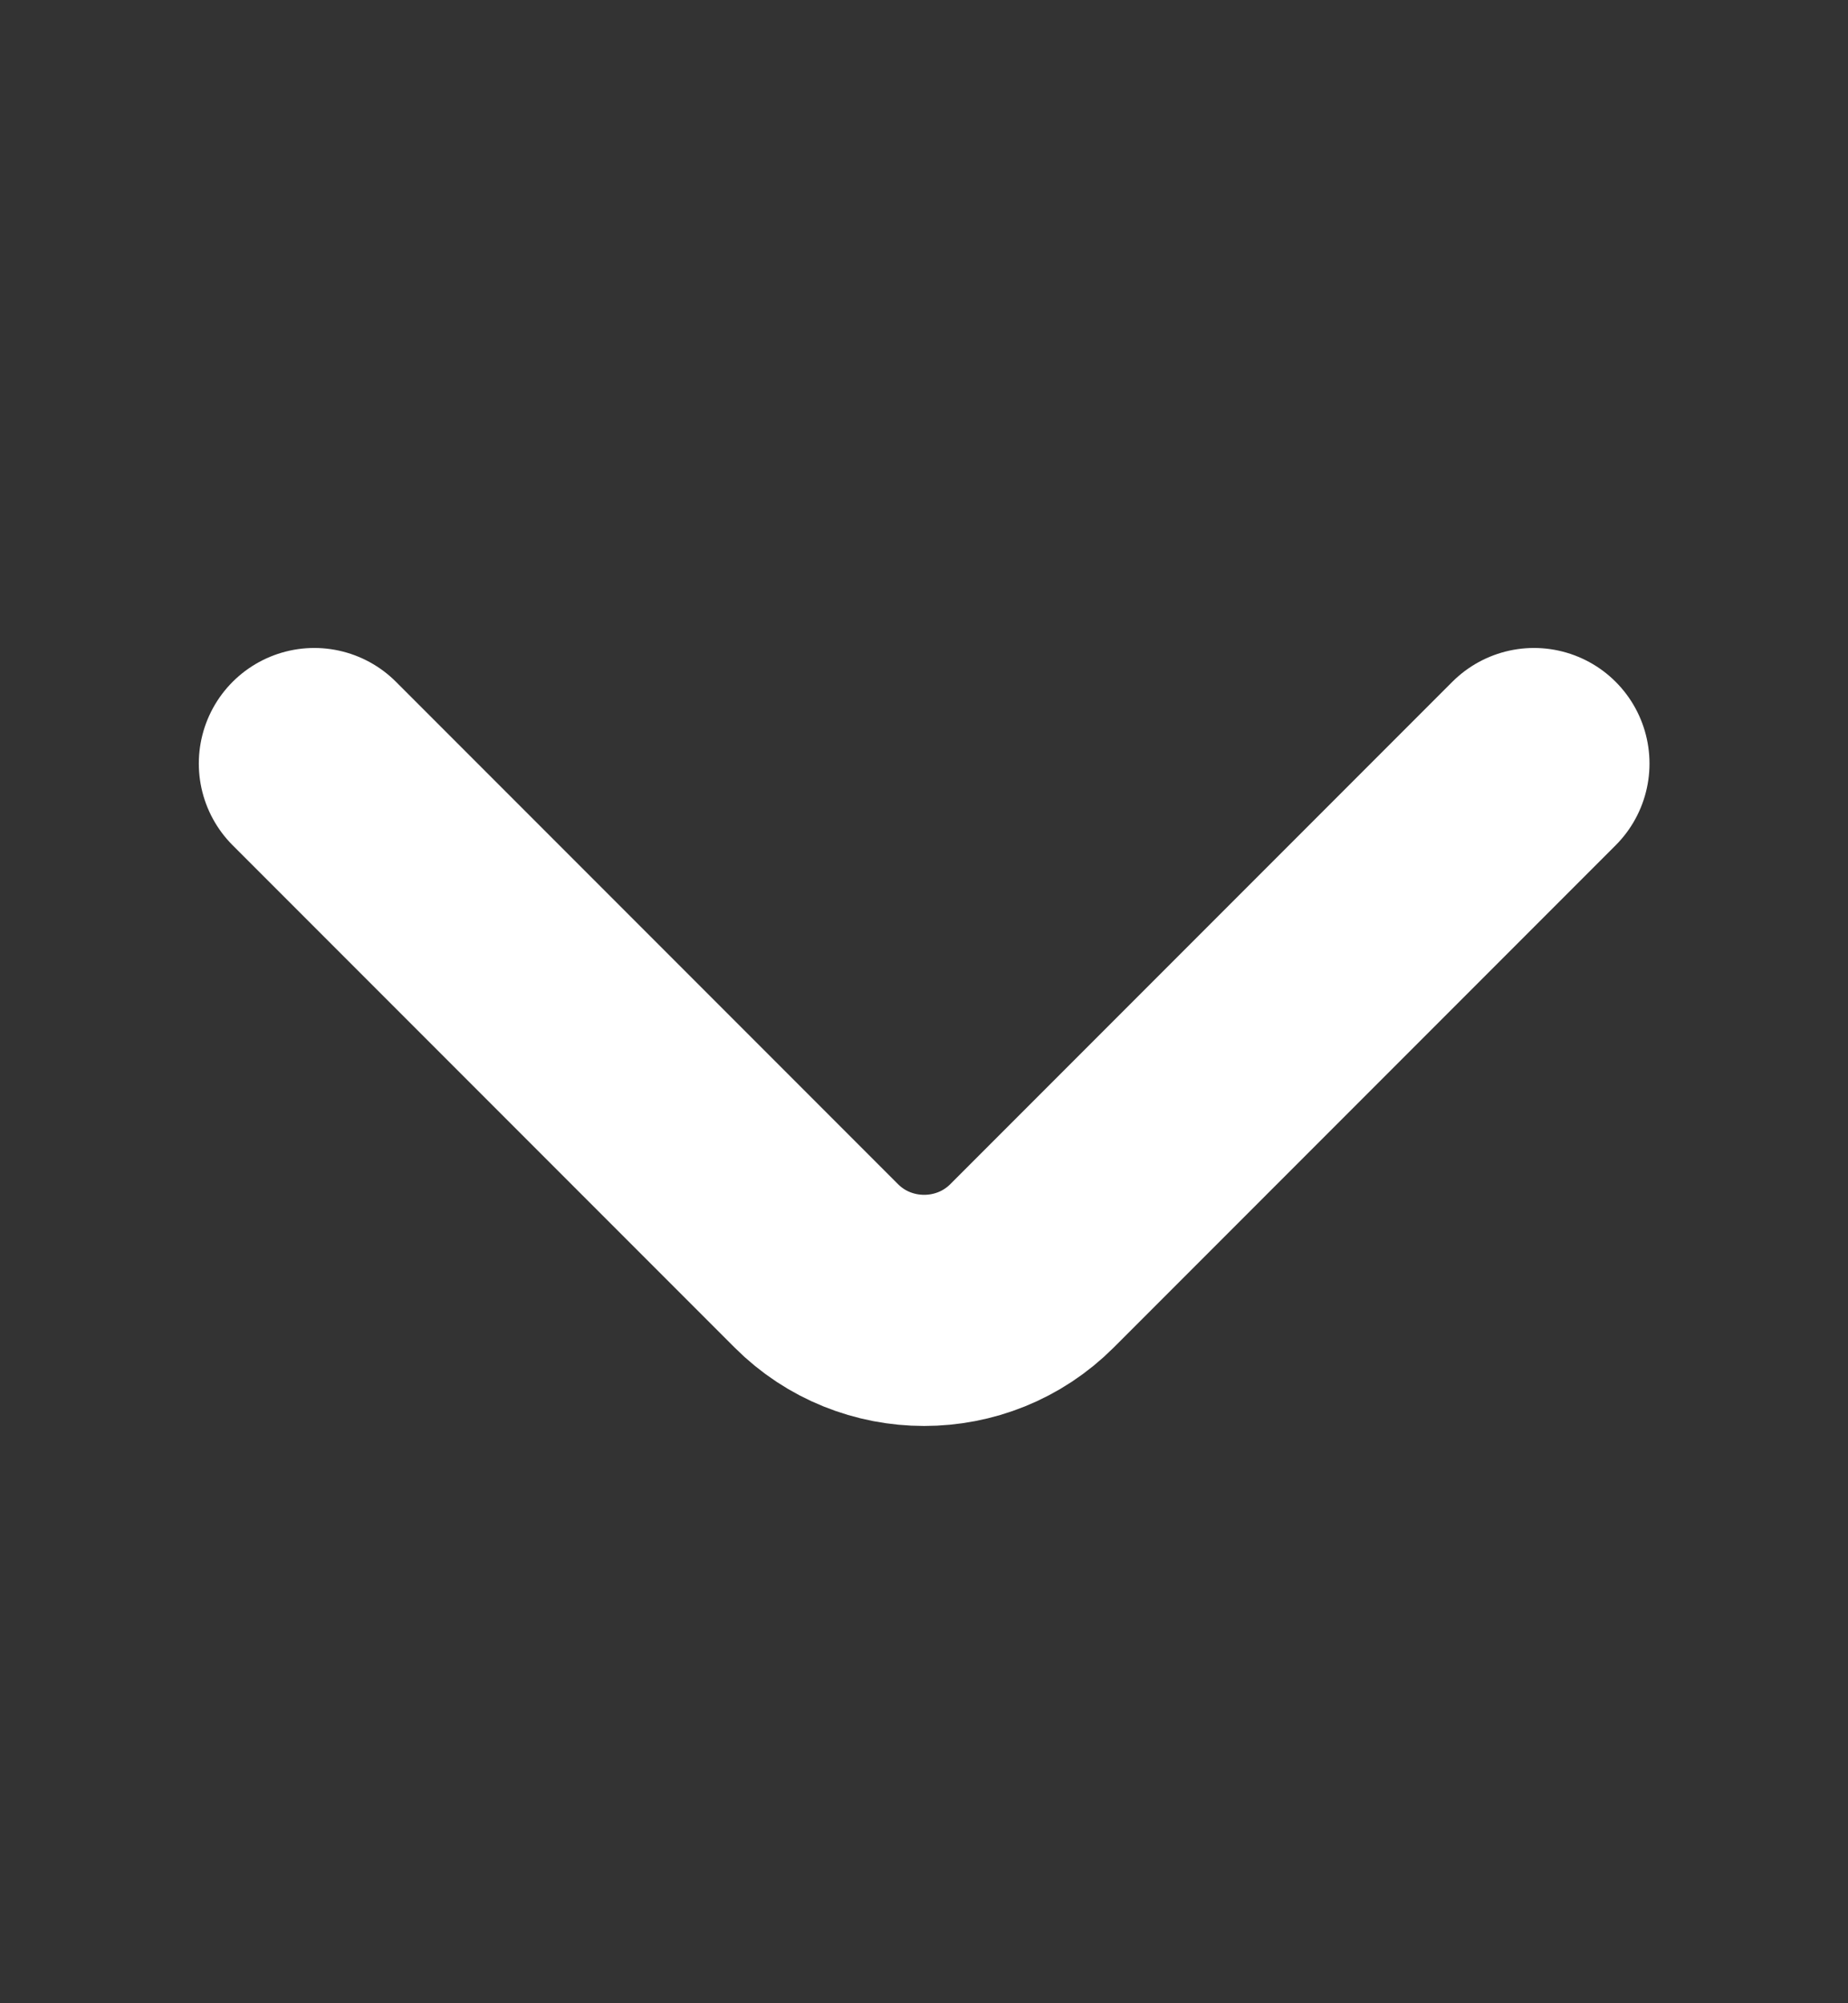 <svg width="12" height="13" viewBox="0 0 12 13" fill="none" xmlns="http://www.w3.org/2000/svg">
<rect x="0" y="0" width="12" height="13" fill="#333333" stroke="none"/>
<path d="M2.041 4.955L5.301 8.215C5.686 8.6 6.316 8.6 6.701 8.215L9.961 4.955" stroke="white" stroke-width="1.5" stroke-miterlimit="10" stroke-linecap="round" stroke-linejoin="round"/>
</svg>
